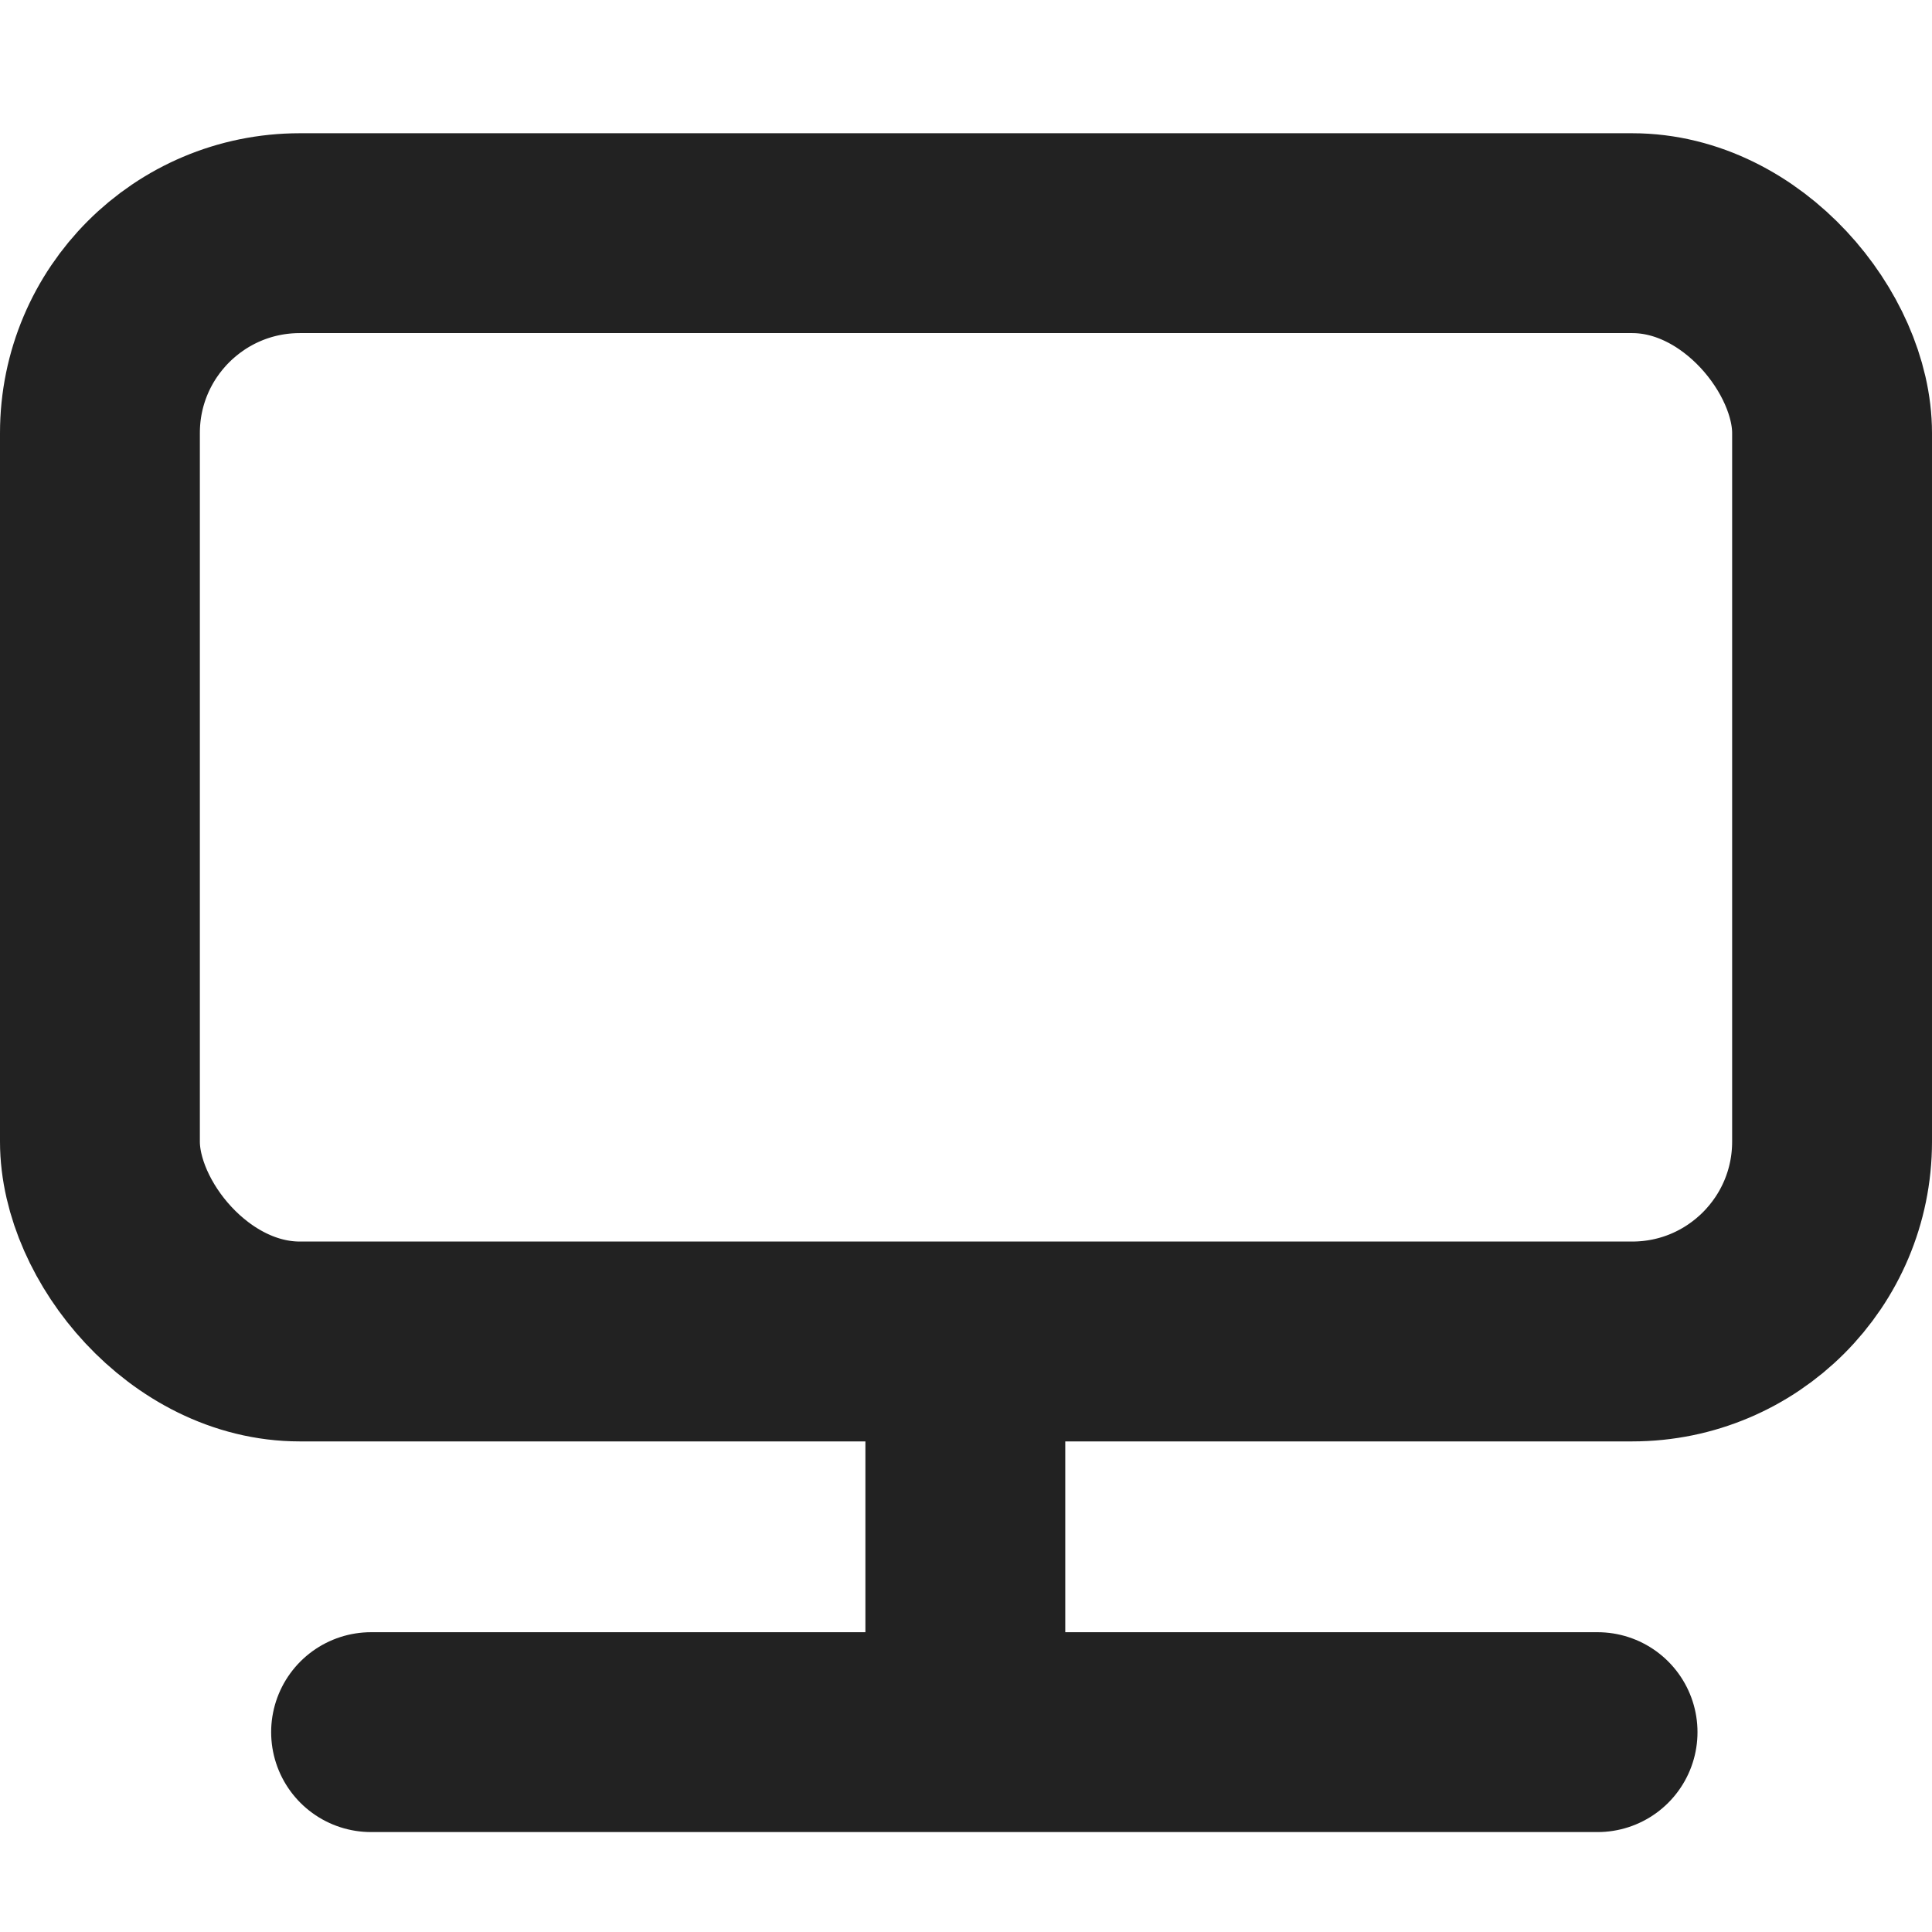<svg width="29" height="29" viewBox="0 0 29 29" fill="none" xmlns="http://www.w3.org/2000/svg" xmlns:xlink="http://www.w3.org/1999/xlink">
	<desc>
			Created with Pixso.
	</desc>
	<defs/>
	<rect id="Прямоугольник 1838" x="1.5" y="3.5" rx="3" width="26" height="16.636" stroke="#222222" stroke-opacity="1" stroke-width="3"/>
	<path id="Форма 142" d="M14.49 21.63L14.49 26" stroke="#222222" stroke-opacity="1" stroke-width="3"/>
	<path id="Форма 143" d="M5.57 26L23.98 26" stroke="#222222" stroke-opacity="1" stroke-width="3" stroke-linecap="round"/>
</svg>
